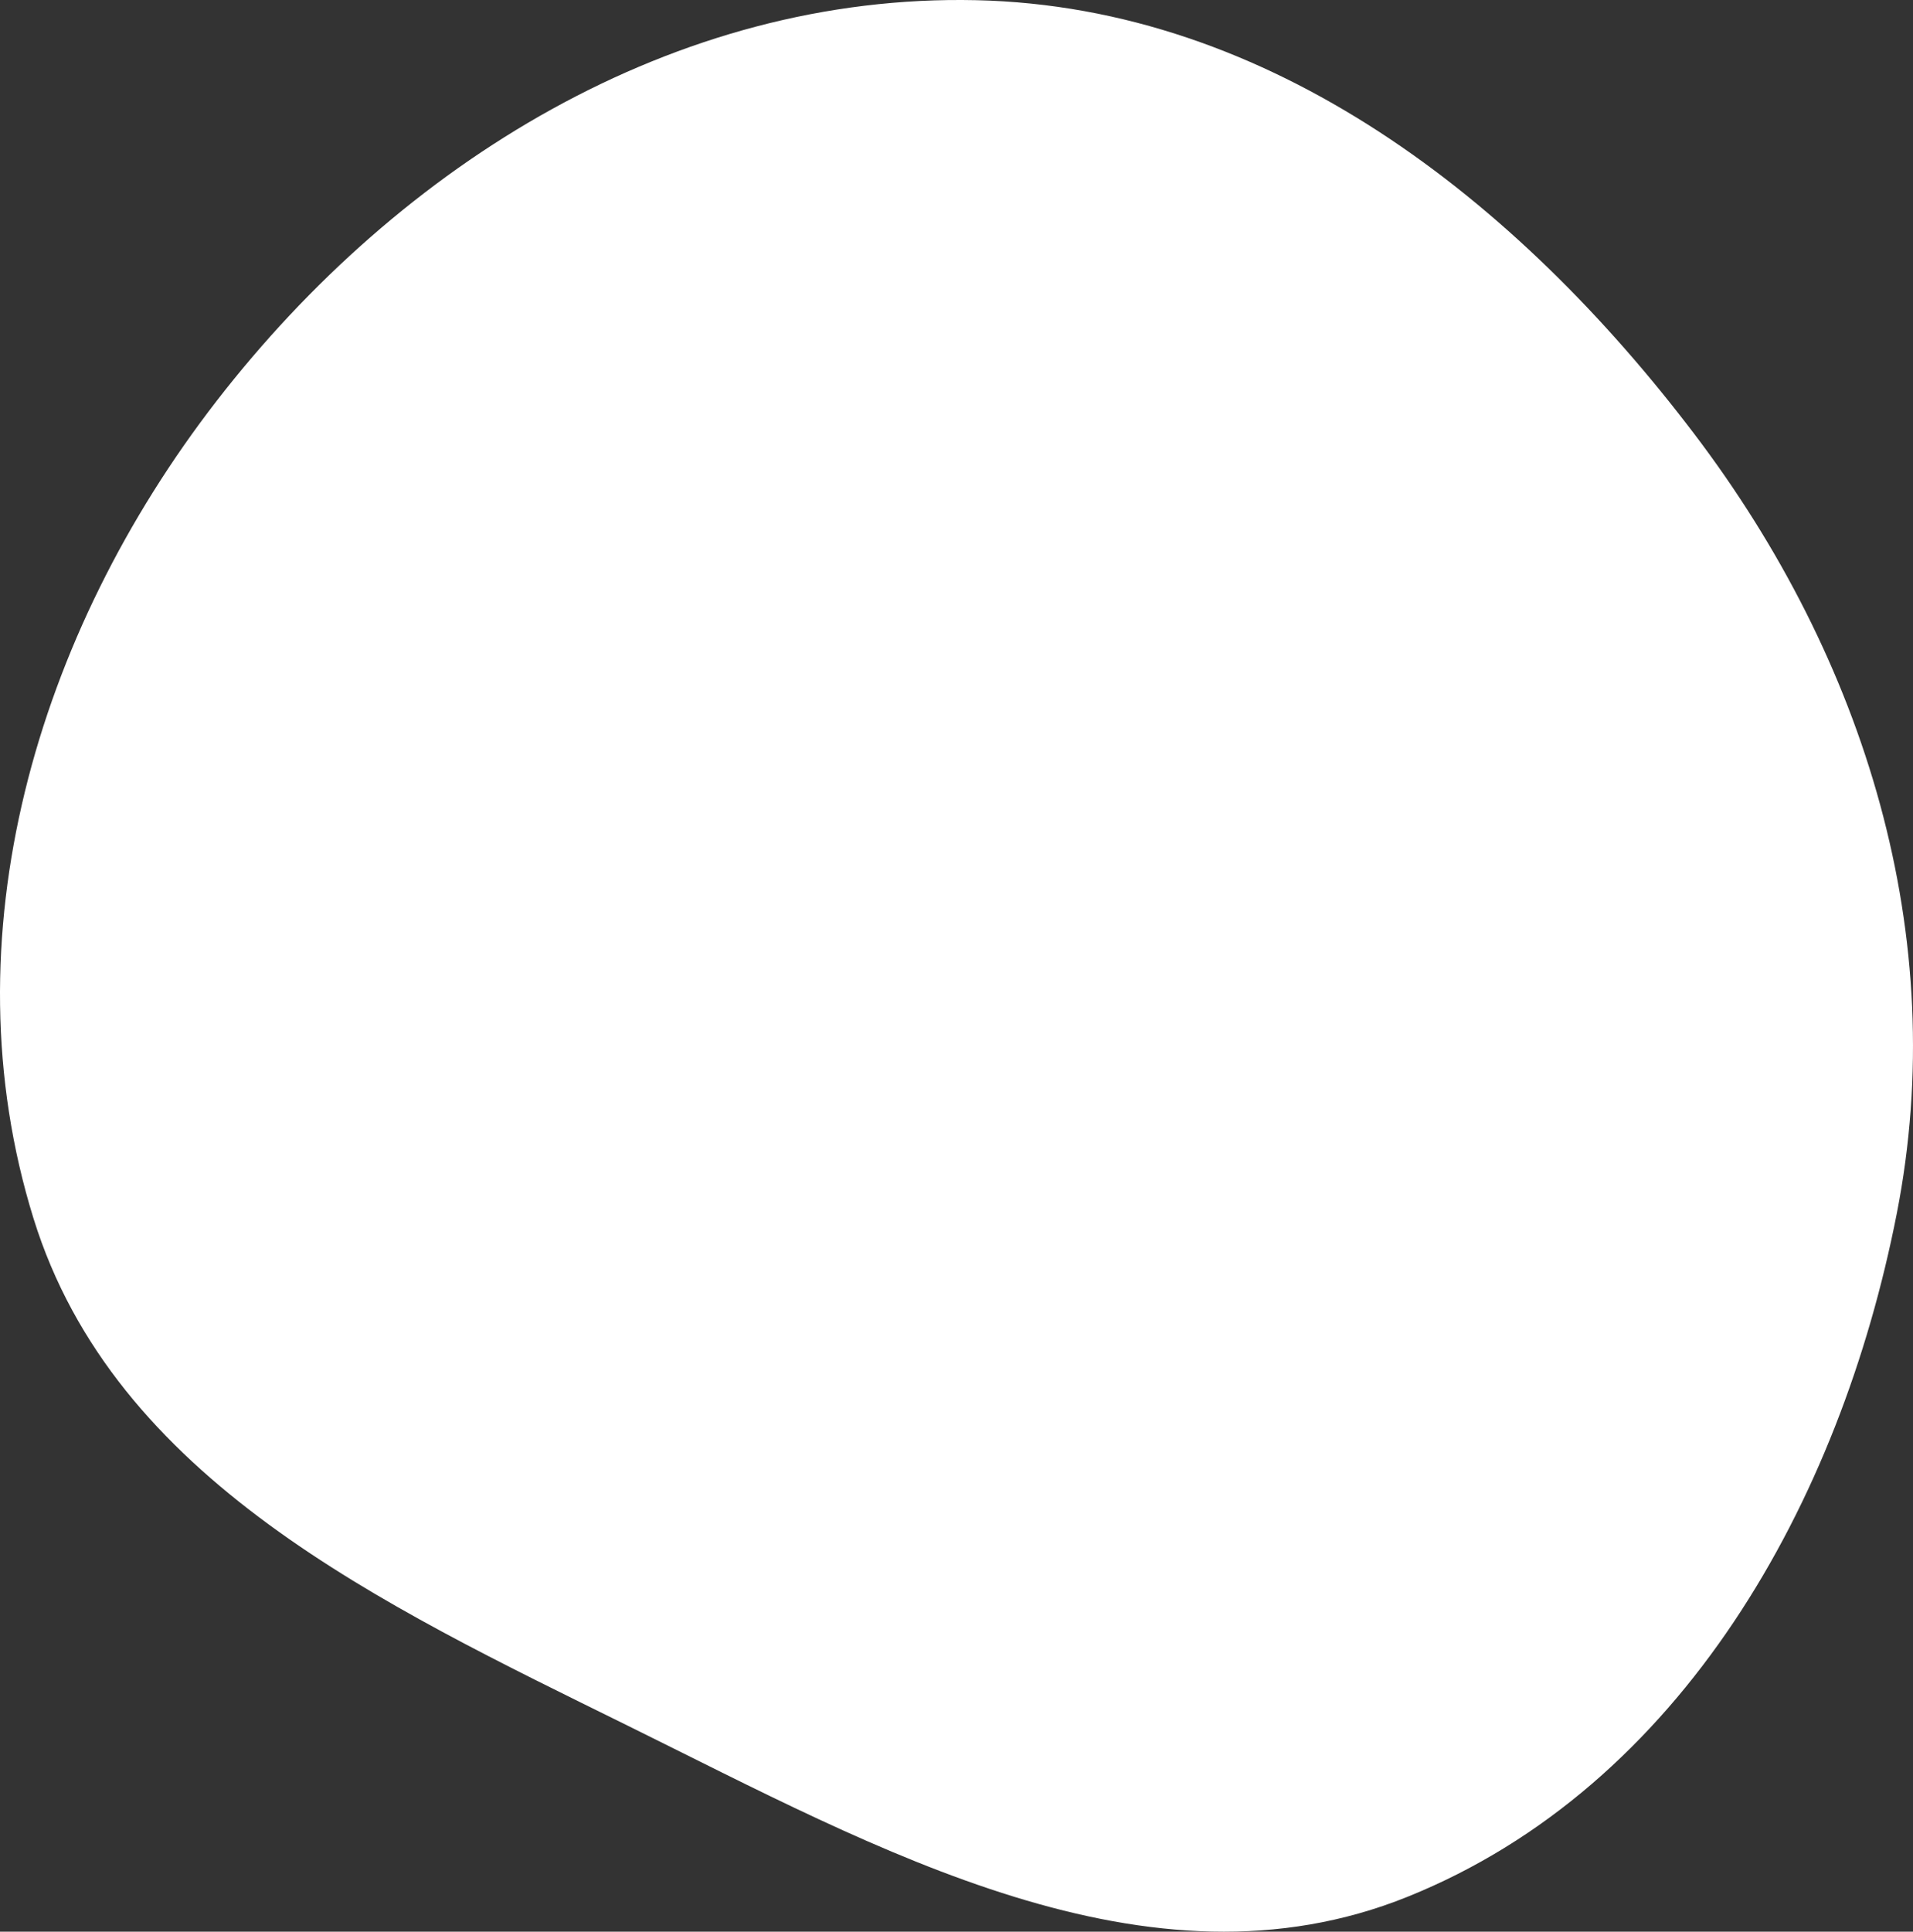 <svg width="212" height="214" viewBox="0 0 212 214" fill="none" xmlns="http://www.w3.org/2000/svg">
<rect x="0" y="0" width="212" height="214" fill="#333333" stroke="none"/>
<path fill-rule="evenodd" clip-rule="evenodd" d="M108.184 0.021C140.824 0.749 168.093 22.16 187.773 48.088C206.715 73.045 216.22 103.736 210.204 134.436C203.935 166.425 186.368 197.883 156.018 210.121C127.23 221.728 97.355 204.885 69.525 191.157C42.285 177.72 12.688 163.903 3.716 134.992C-5.932 103.904 4.043 70.211 23.993 44.436C44.386 18.088 74.775 -0.724 108.184 0.021Z" fill="white"/>
</svg>
